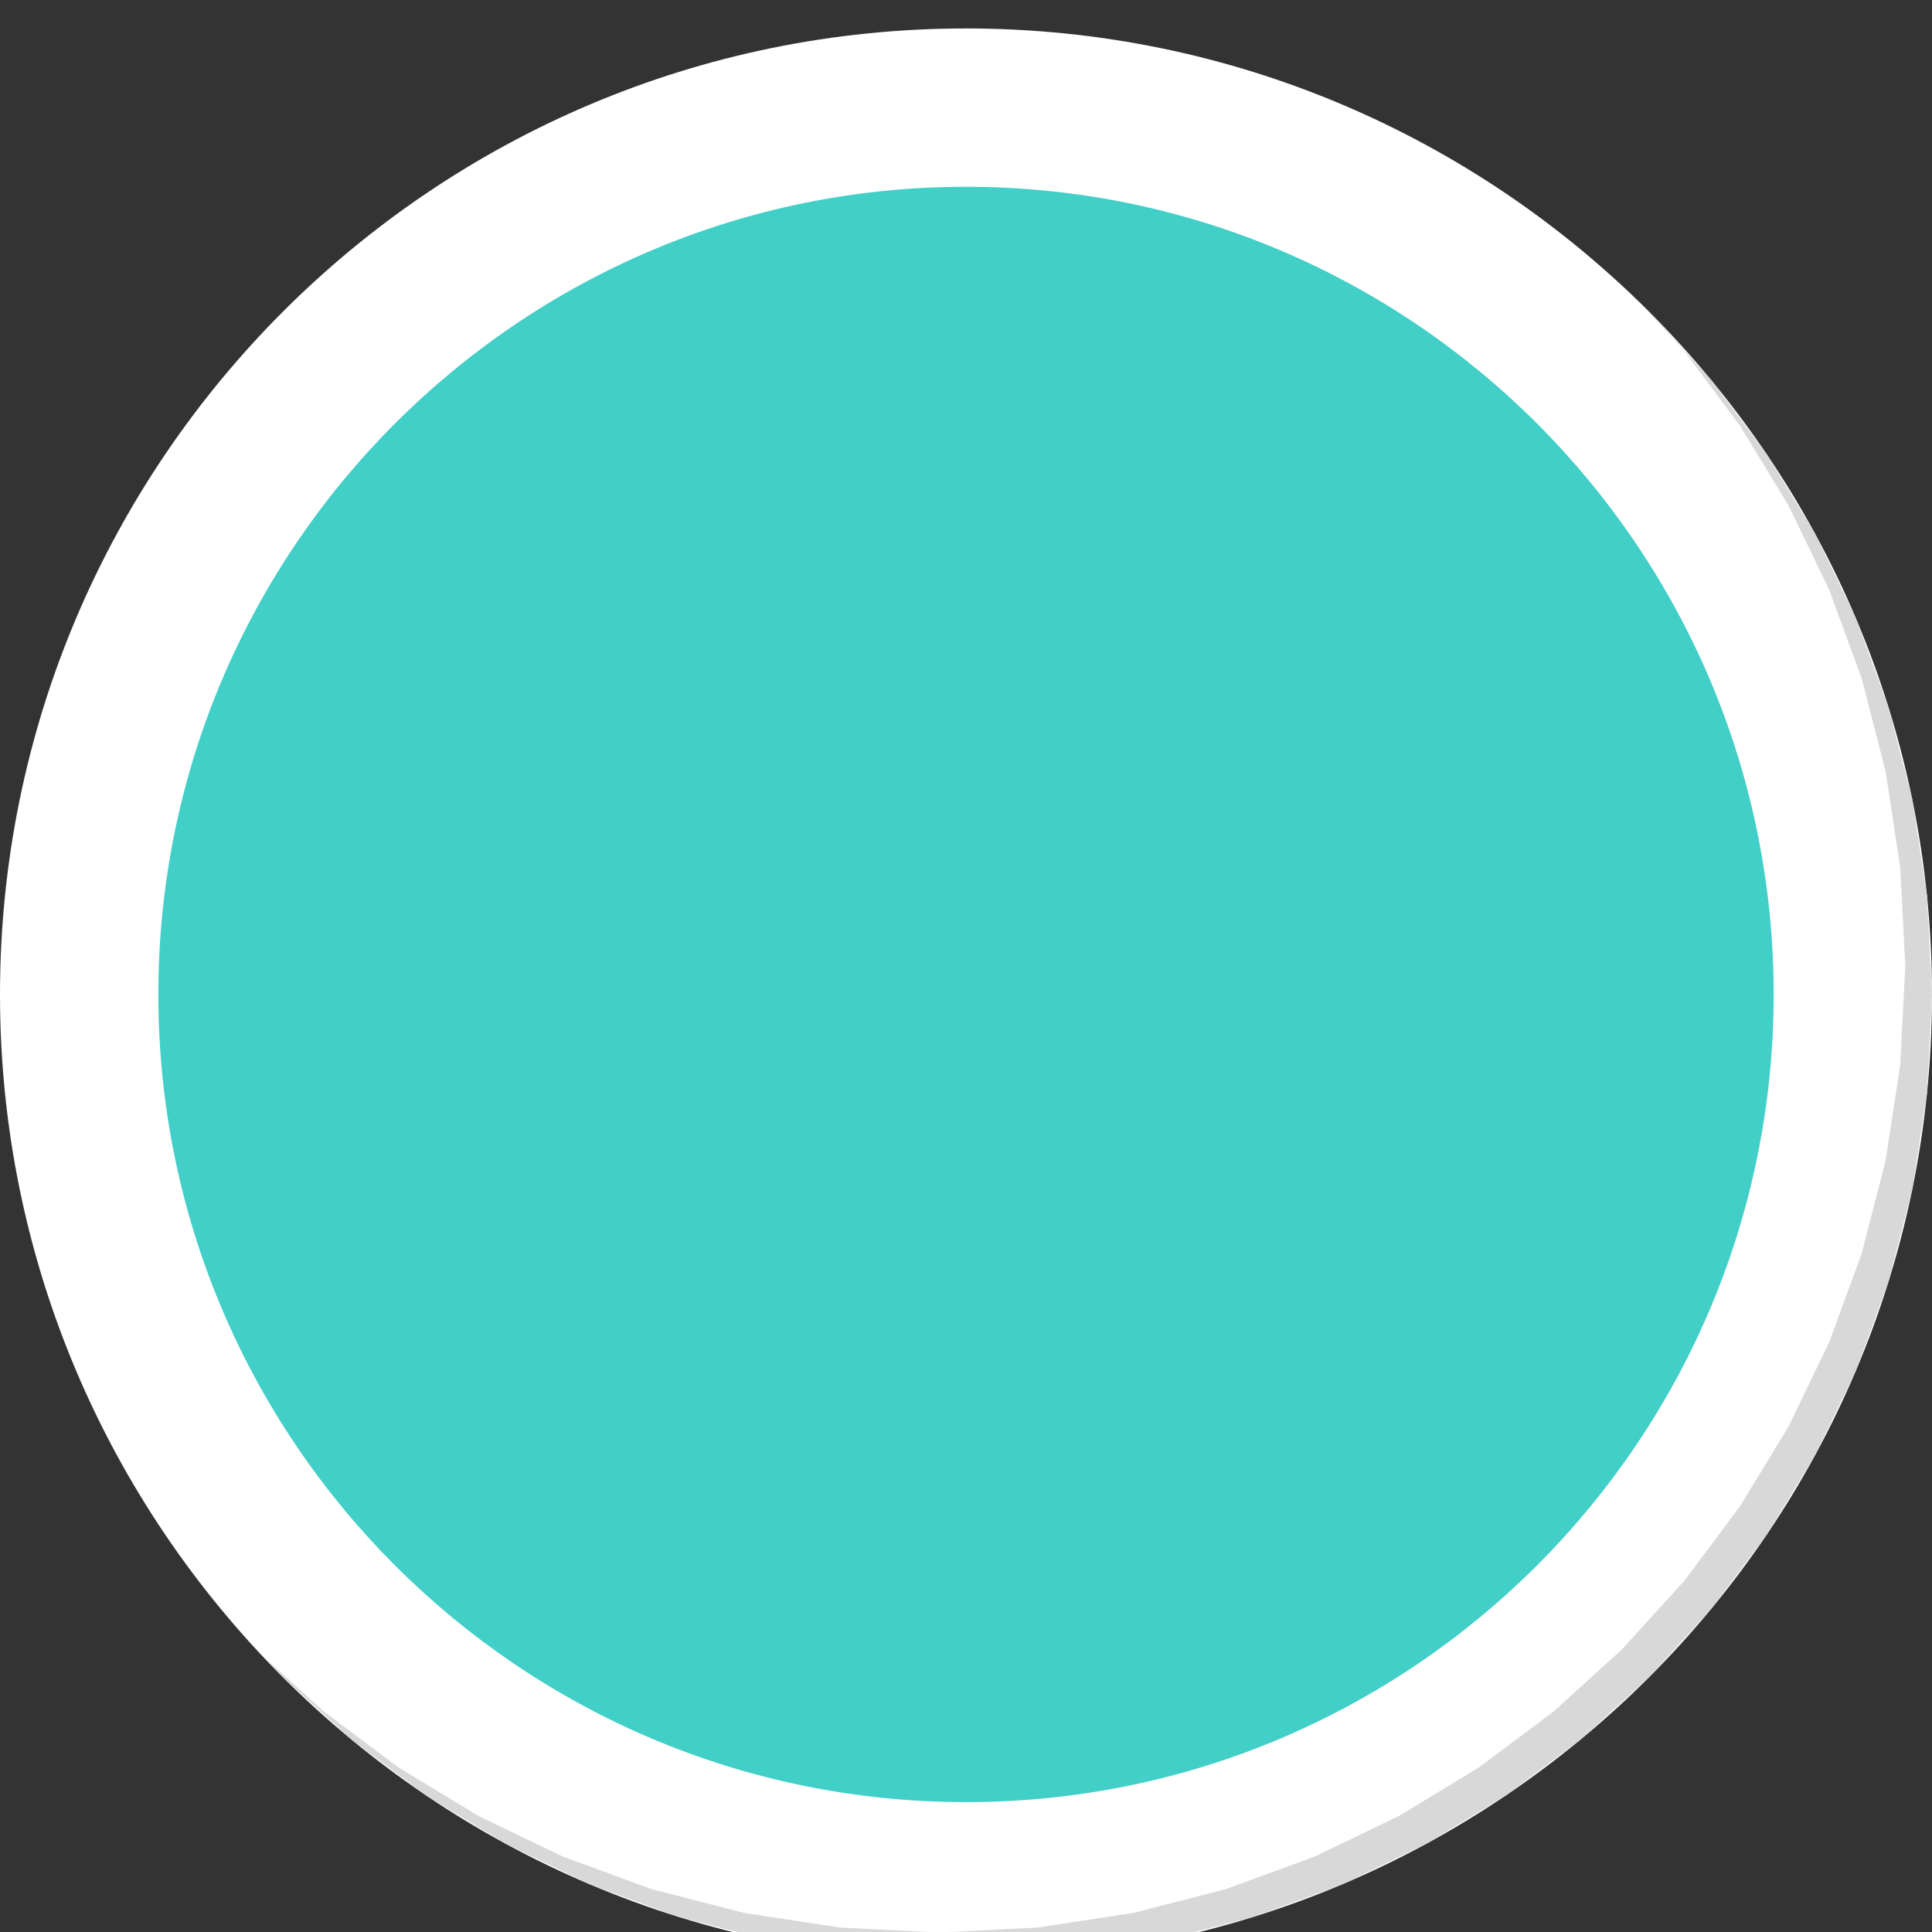 <?xml version="1.0" encoding="UTF-8" standalone="no"?>
<!DOCTYPE svg PUBLIC "-//W3C//DTD SVG 1.1//EN" "http://www.w3.org/Graphics/SVG/1.1/DTD/svg11.dtd">
<svg version="1.1" xmlns="http://www.w3.org/2000/svg" xmlns:xlink="http://www.w3.org/1999/xlink" preserveAspectRatio="xMidYMid meet" viewBox="0 0 256 256"><rect x="0" y="0" width="256" height="256" fill="#333333" stroke="none"/><defs><path d="M256 131.77C256 202.42 198.65 259.77 128 259.77C57.35 259.77 0 202.42 0 131.77C0 61.13 57.35 3.77 128 3.77C198.65 3.77 256 61.13 256 131.77Z" id="ahpSVPbXS"></path><path d="M234.13 60.23L240.54 70.78L245.93 81.97L250.24 93.73L253.4 105.99L255.34 118.69L256 131.77L255.34 144.85L253.4 157.55L250.24 169.82L245.93 181.58L240.54 192.76L234.13 203.32L226.76 213.17L218.49 222.26L209.4 230.53L199.55 237.9L188.99 244.31L177.8 249.71L166.05 254.01L153.78 257.17L141.08 259.11L128 259.77L114.92 259.11L102.22 257.17L89.95 254.01L78.2 249.71L67.01 244.31L56.45 237.9L46.6 230.53L37.51 222.26L35.46 220.01L42.94 226.81L52.8 234.19L63.36 240.6L74.56 246L86.32 250.31L98.59 253.47L111.3 255.41L124.39 256.07L137.47 255.41L150.18 253.47L162.45 250.31L174.22 246L185.41 240.6L195.97 234.19L205.83 226.81L214.93 218.54L223.2 209.44L230.57 199.58L236.99 189.02L242.39 177.83L246.69 166.07L249.85 153.8L251.79 141.09L252.46 128L251.79 114.91L249.85 102.2L246.69 89.93L242.39 78.17L236.99 66.98L230.57 56.42L223.2 46.56L217.97 40.81L218.49 41.28L226.76 50.37L226.76 50.37L234.13 60.23Z" id="b711pfVNi4"></path><path d="M235.02 131.77C235.02 190.84 187.06 238.79 128 238.79C68.94 238.79 20.98 190.84 20.98 131.77C20.98 72.71 68.94 24.75 128 24.75C187.06 24.75 235.02 72.71 235.02 131.77Z" id="a3BKEceXdI"></path></defs><g visibility="inherit"><g visibility="inherit"><g visibility="inherit"><use xlink:href="#ahpSVPbXS" opacity="1" fill="#ffffff" fill-opacity="1"></use></g><g visibility="inherit"><use xlink:href="#b711pfVNi4" opacity="1" fill="#d8d8d8" fill-opacity="1"></use></g><g visibility="inherit"><use xlink:href="#a3BKEceXdI" opacity="1" fill="#41cfc8" fill-opacity="1"></use></g></g></g></svg>